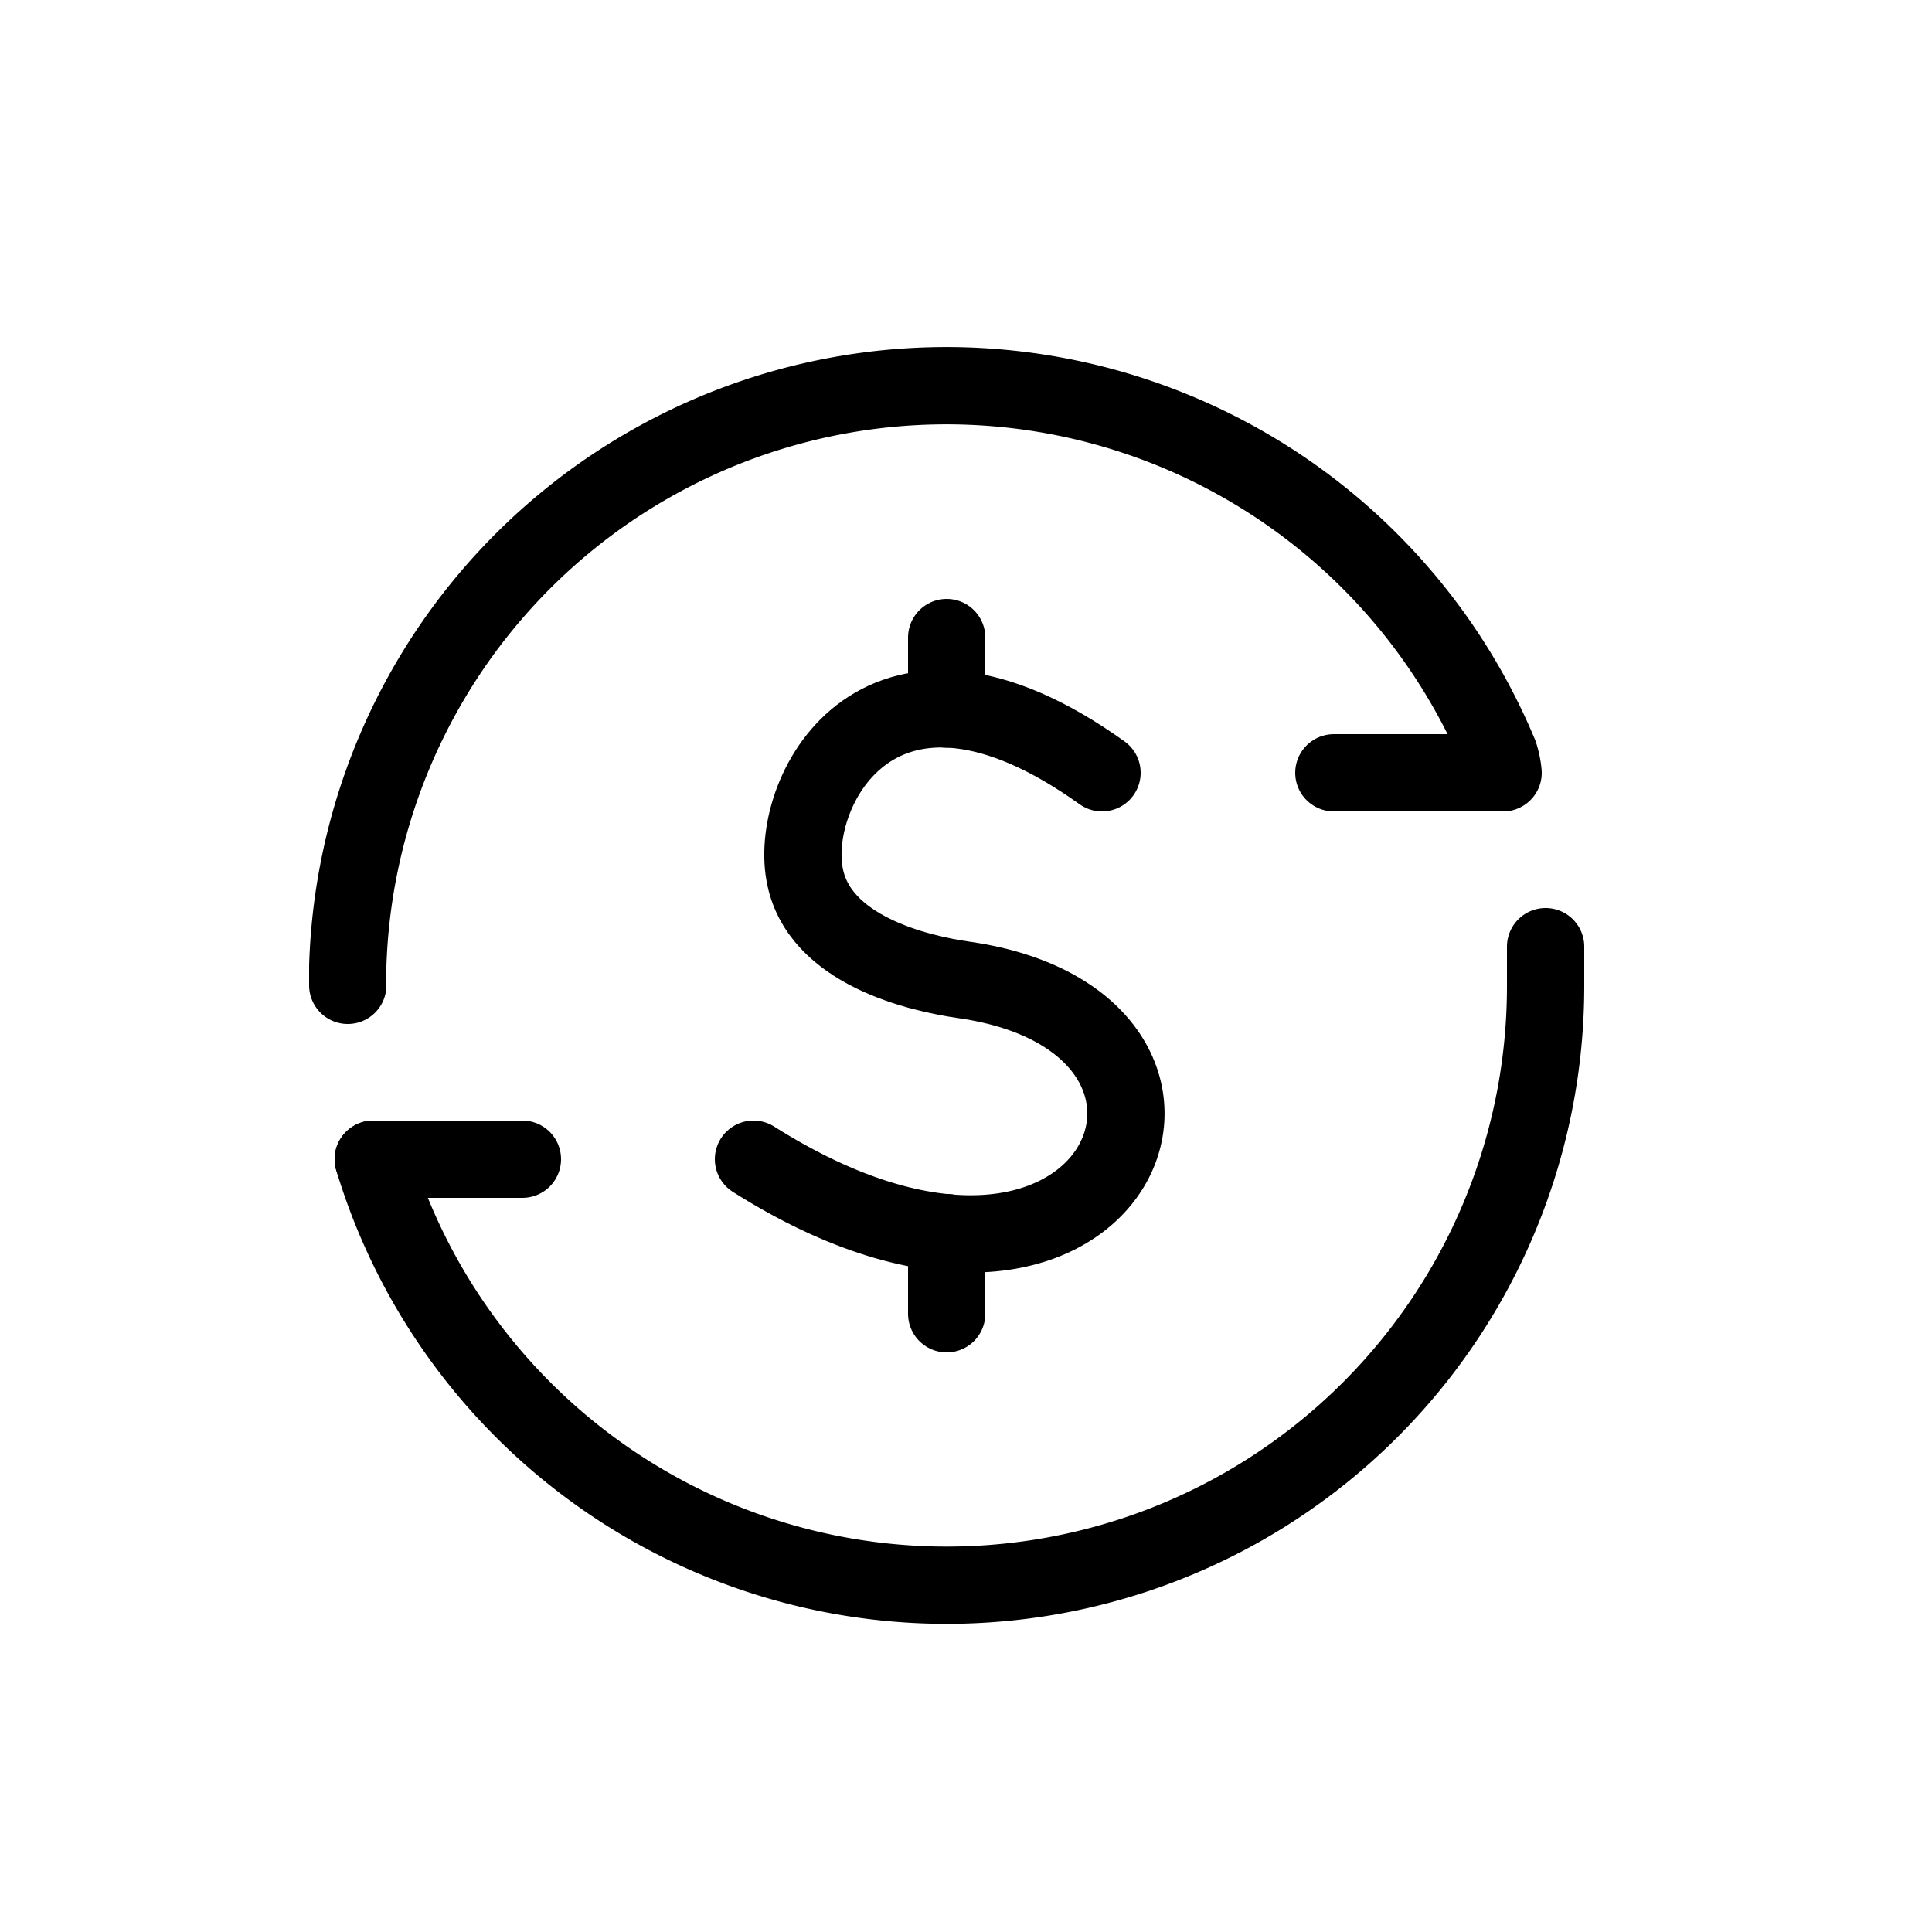 <svg id="Layer_1" data-name="Layer 1" xmlns="http://www.w3.org/2000/svg" viewBox="0 0 50 50"><defs><style>.cls-1{fill:none;stroke:#000;stroke-linecap:round;stroke-linejoin:round;stroke-width:2px;}</style></defs><title>black</title><line class="cls-1" x1="13.52" y1="30" x2="9.66" y2="30"/><line class="cls-1" x1="38.78" y1="20" x2="34.52" y2="20"/><path class="cls-1" d="M9.66,30A15.5,15.5,0,0,0,40,25.5c0-.28,0-0.76,0-1"/><path class="cls-1" d="M9,25.5H9Q9,25.24,9,25A15.5,15.5,0,0,1,38.8,19.52a2.22,2.22,0,0,1,.1.48"/><path class="cls-1" d="M28.52,20c-5.71-4.09-8.09.42-7.7,2.61,0.34,2,3,2.59,4.13,2.75C32.8,26.49,28.84,35.91,19.5,30"/><line class="cls-1" x1="24.5" y1="16.5" x2="24.5" y2="18.35"/><line class="cls-1" x1="24.5" y1="31.9" x2="24.5" y2="34"/></svg>